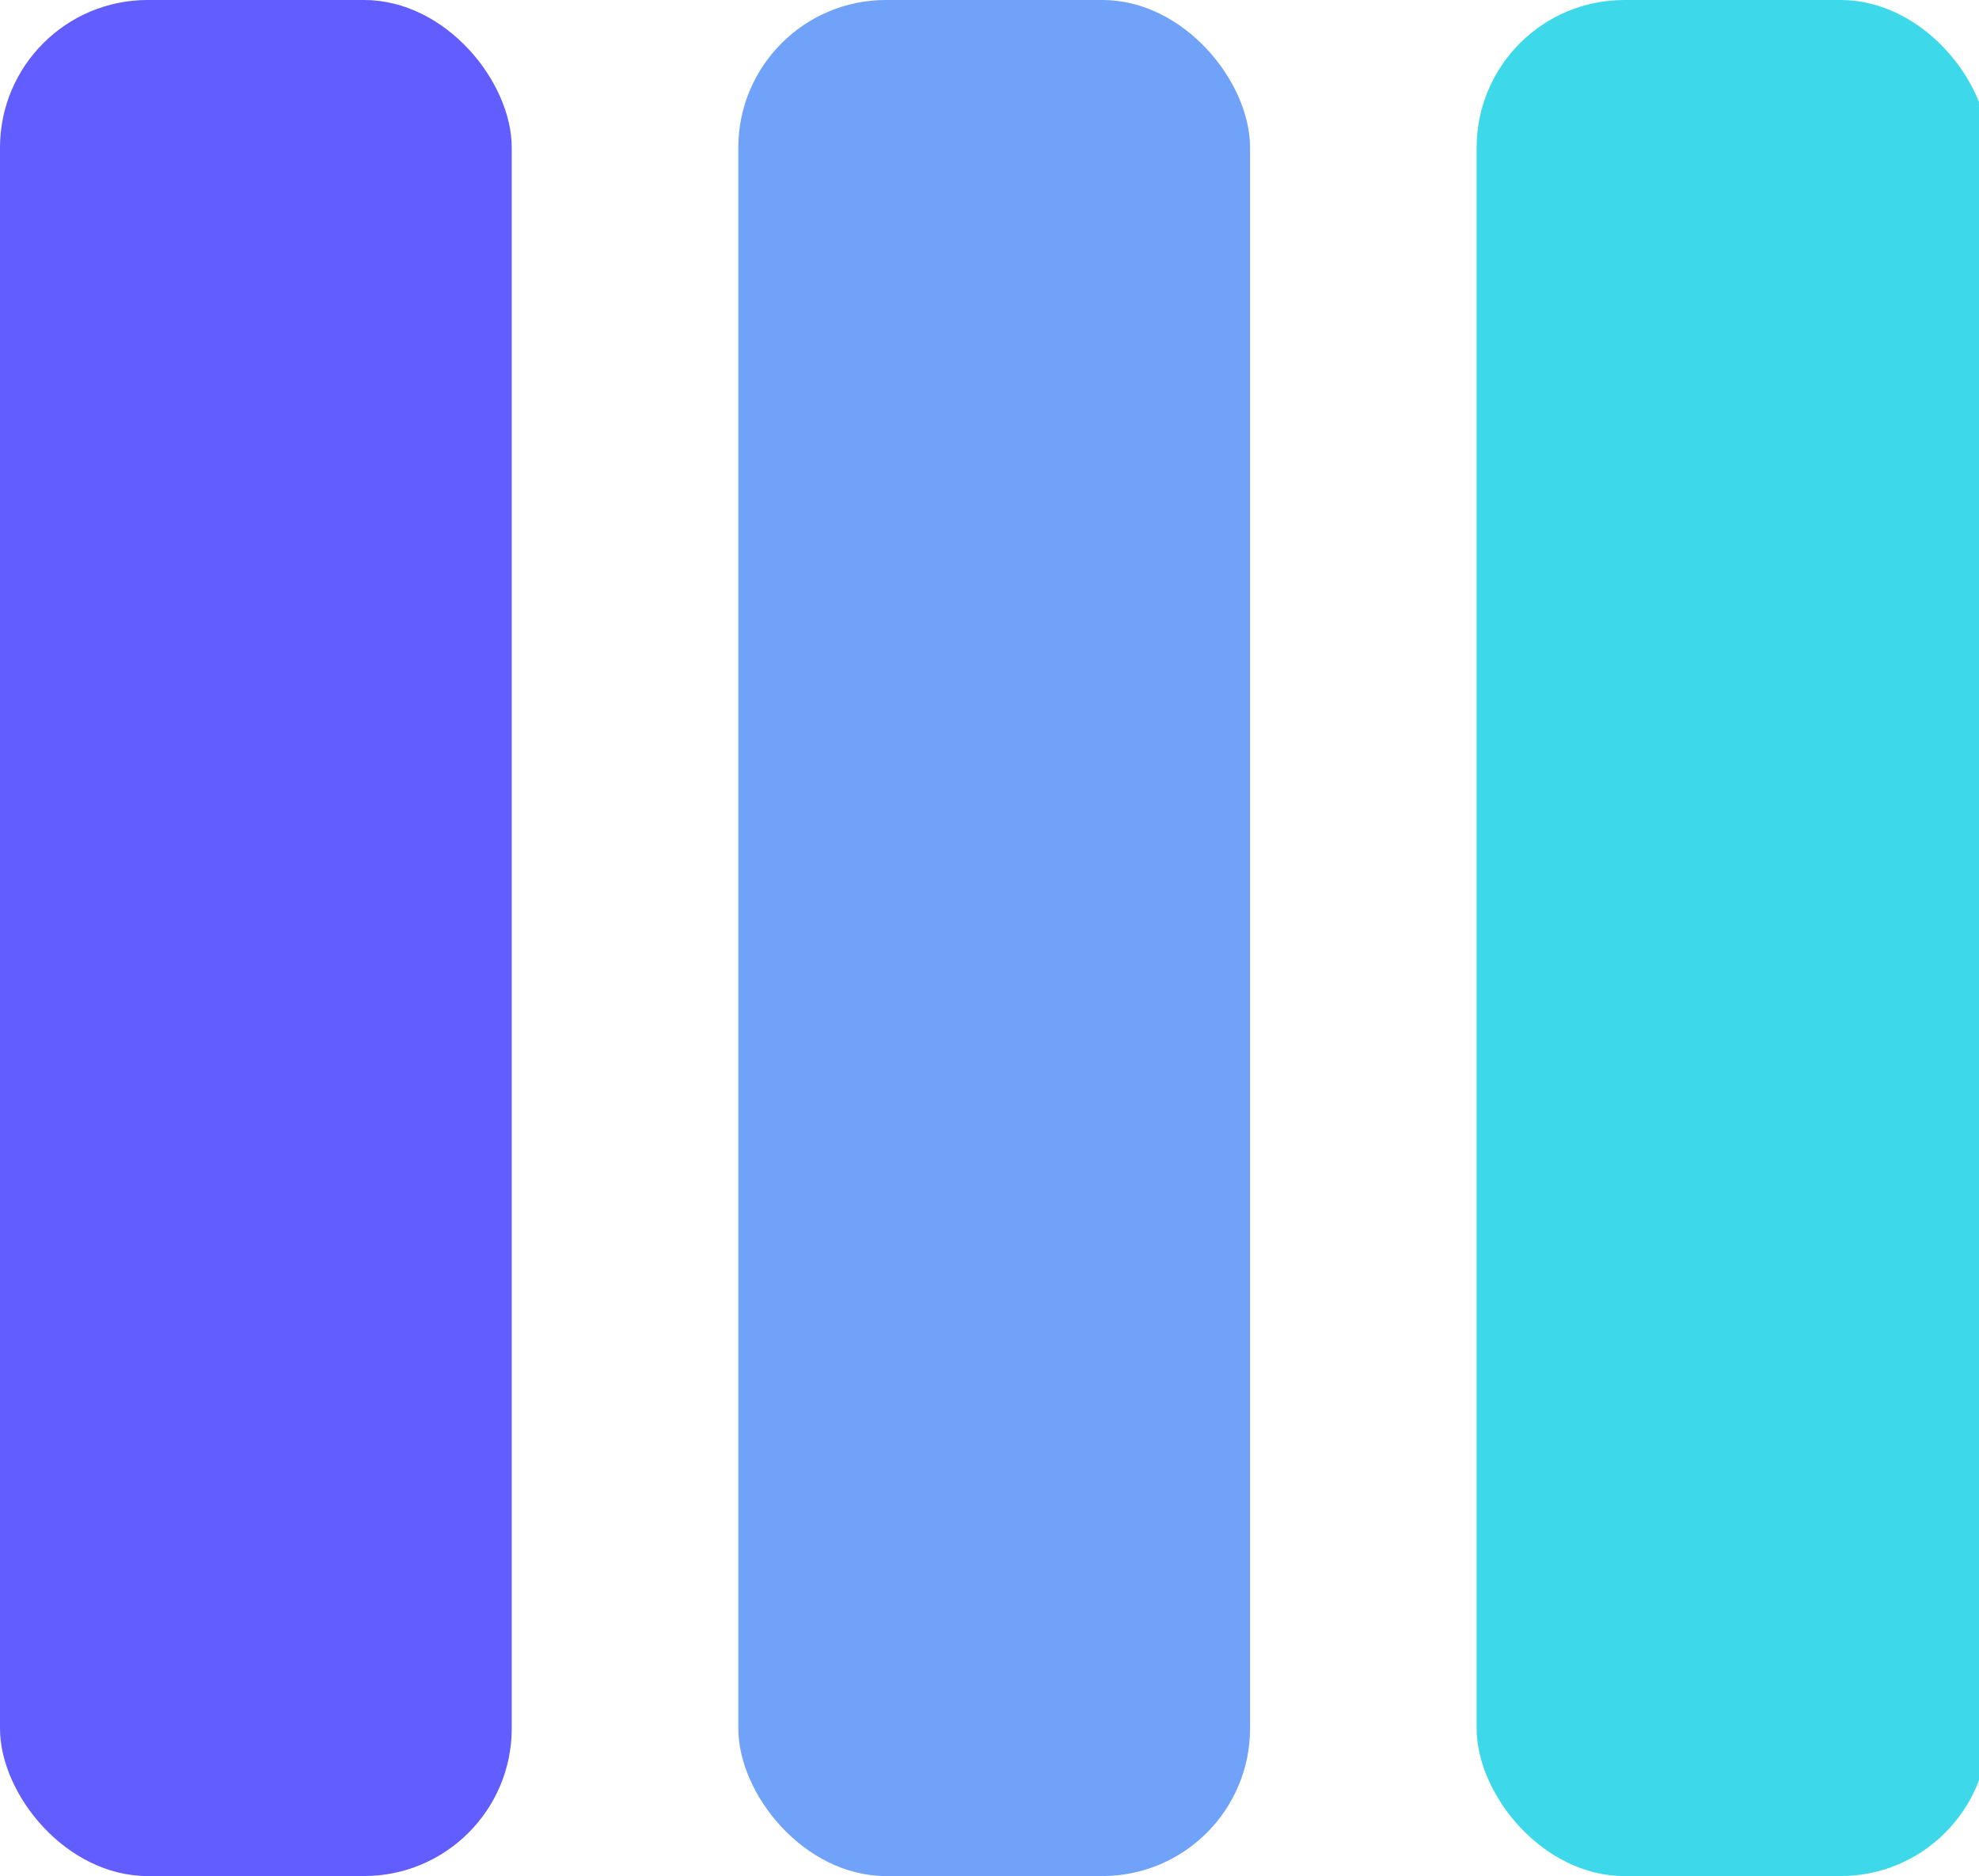 <?xml version="1.0" encoding="UTF-8"?>
<svg id="a" xmlns="http://www.w3.org/2000/svg" viewBox="0 0 75.99 72.04">
<rect x="0" y="0" width="19.65" height="72.04" rx="5.67" ry="5.67" style="fill:#615dff; stroke-width:0px;"/>
<rect x="28.35" y="0" width="19.65" height="72.04" rx="5.67" ry="5.67" style="fill:#70a2f9; stroke-width:0px;"/>
<rect x="56.70" y="0" width="19.65" height="72.04" rx="5.67" ry="5.67" style="fill:#3dd9eb; stroke-width:0px;"/>
</svg>